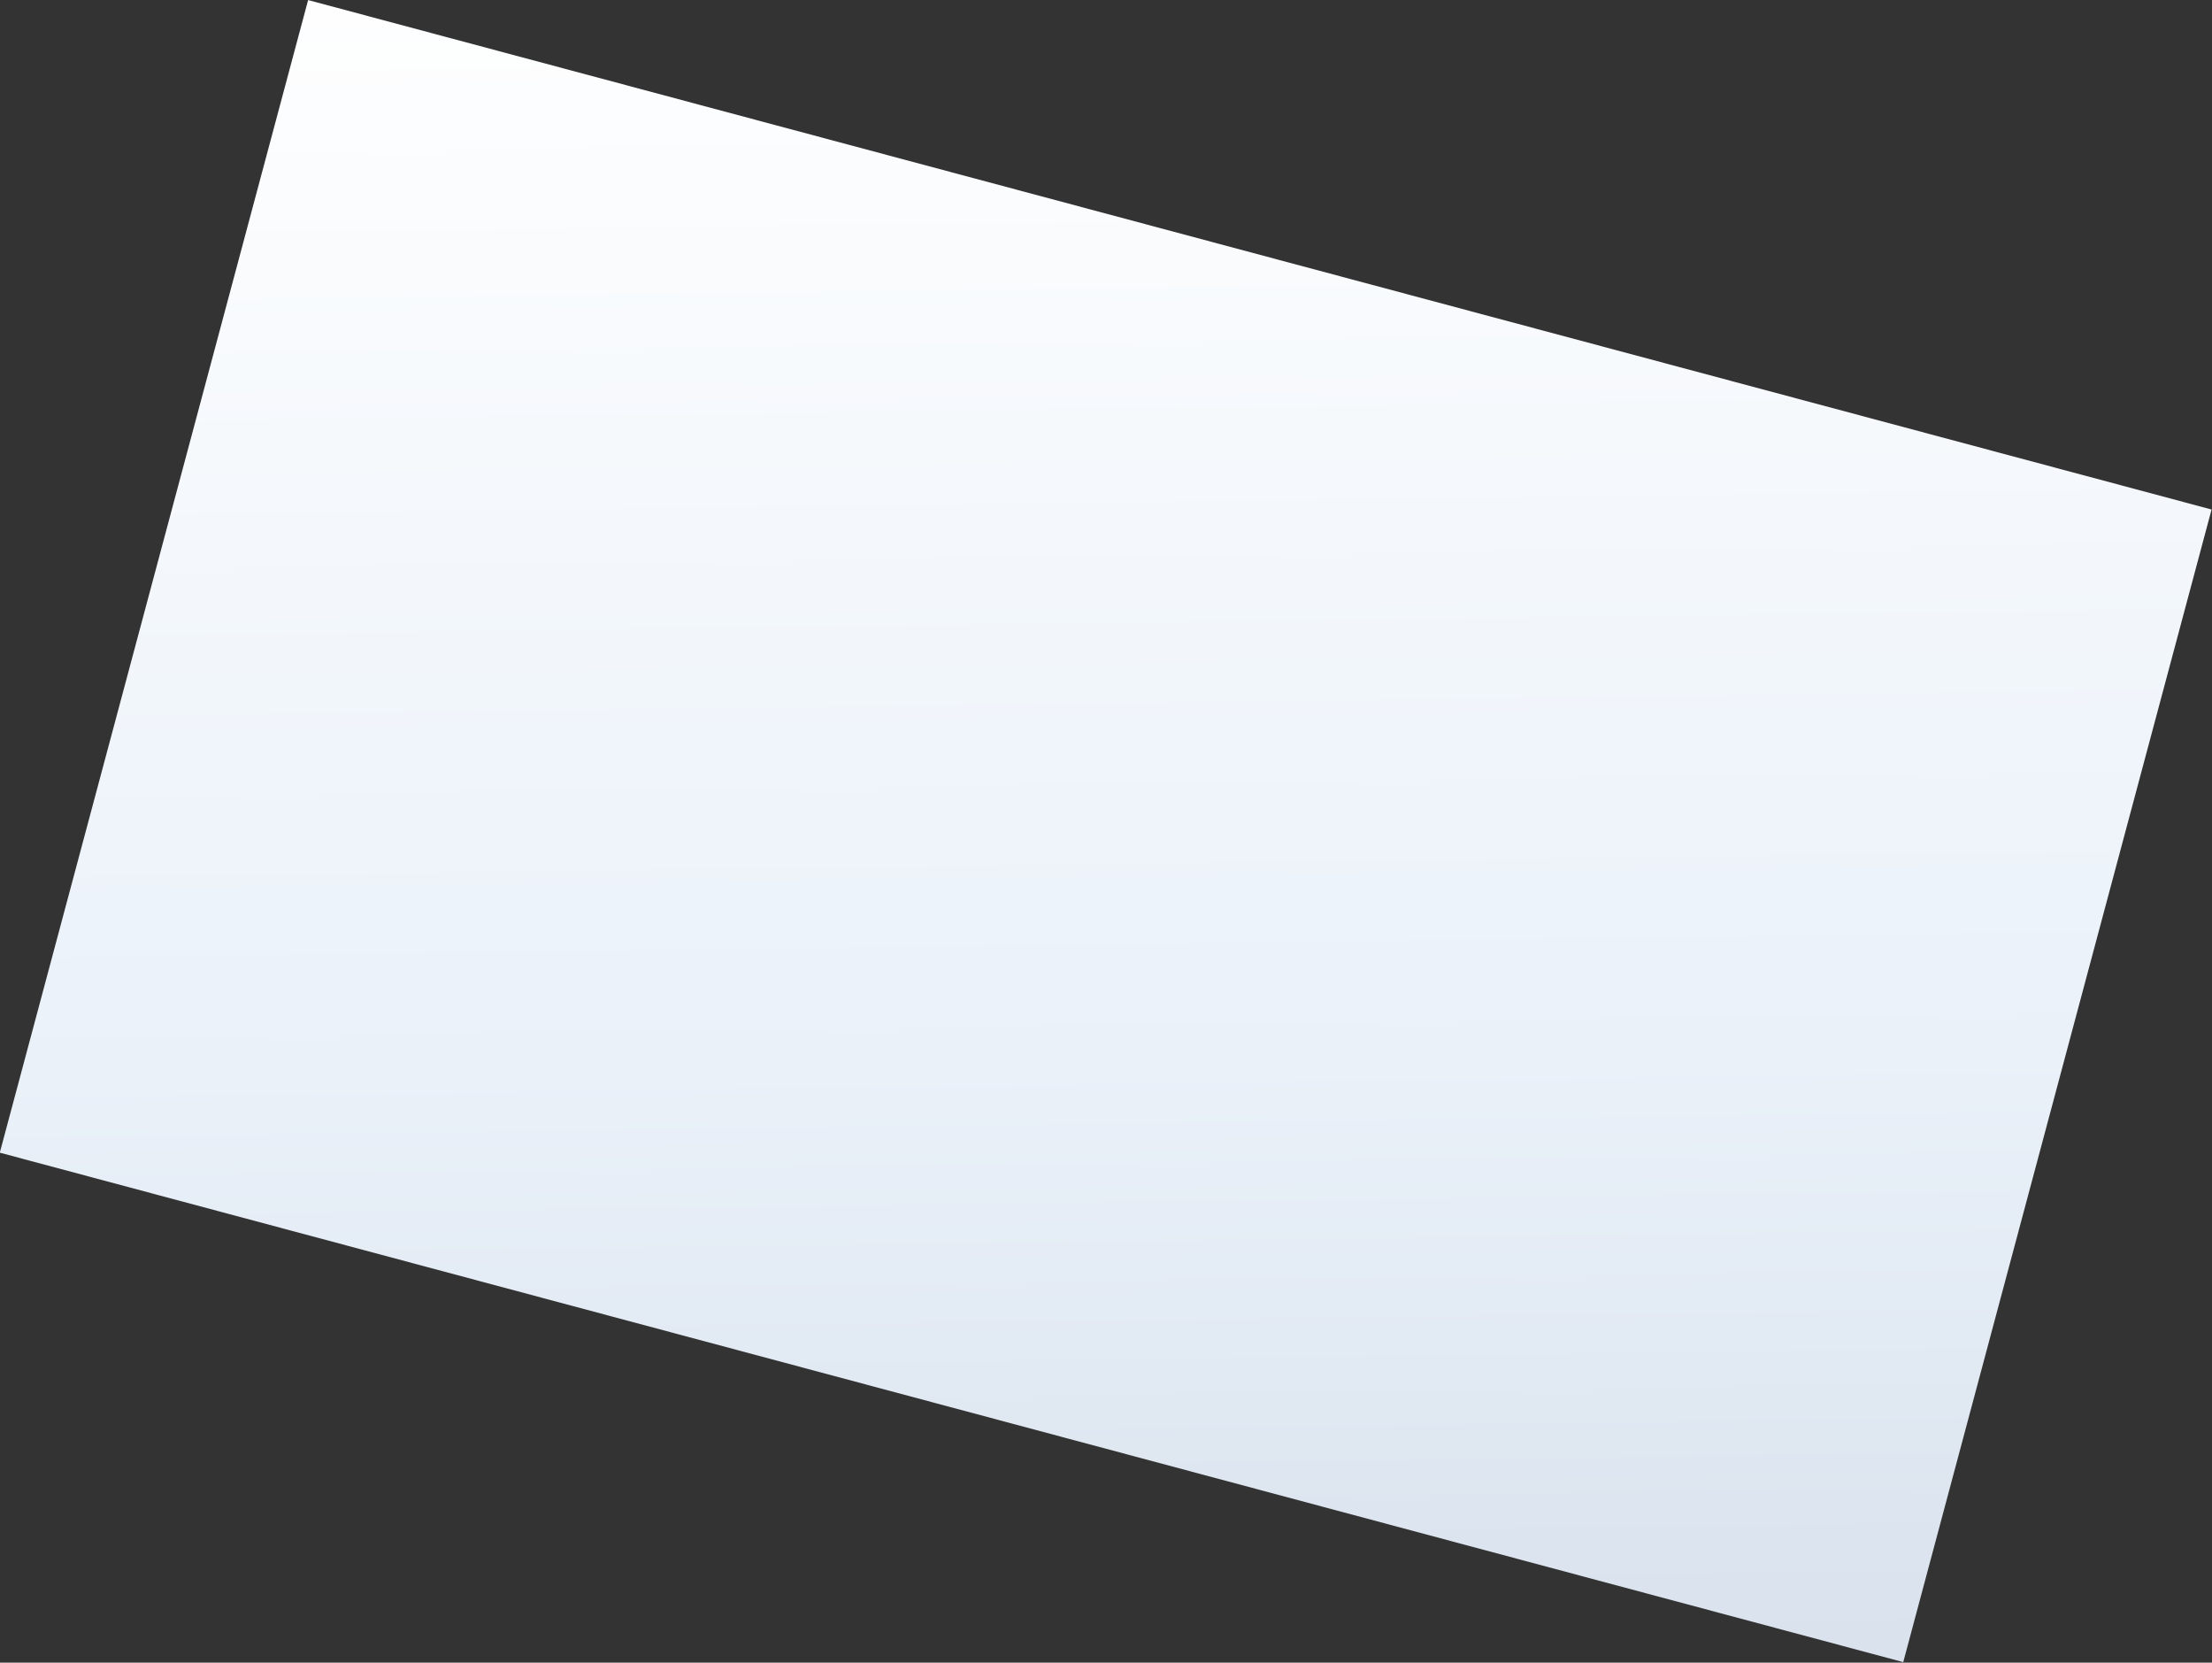 <svg xmlns="http://www.w3.org/2000/svg" width="1454.216" height="1092.74" viewBox="0 0 1454.216 1092.74">
    <rect x="0" y="0" width="1454.216" height="1092.74" fill="#333333" stroke="none"/>
    <defs>
        <linearGradient id="gzxat8tt0a" x1=".192" x2=".808" y1="-.132" y2="1.132" gradientUnits="objectBoundingBox">
            <stop offset="0" stop-color="#fff"/>
            <stop offset=".631" stop-color="#eaf1f9"/>
            <stop offset=".962" stop-color="#d9e2ed"/>
        </linearGradient>
    </defs>
    <path fill="url(#gzxat8tt0a)" d="M0 0H1295.393V784.188H0z" transform="rotate(14.98 101.129 770.365)"/>
</svg>
